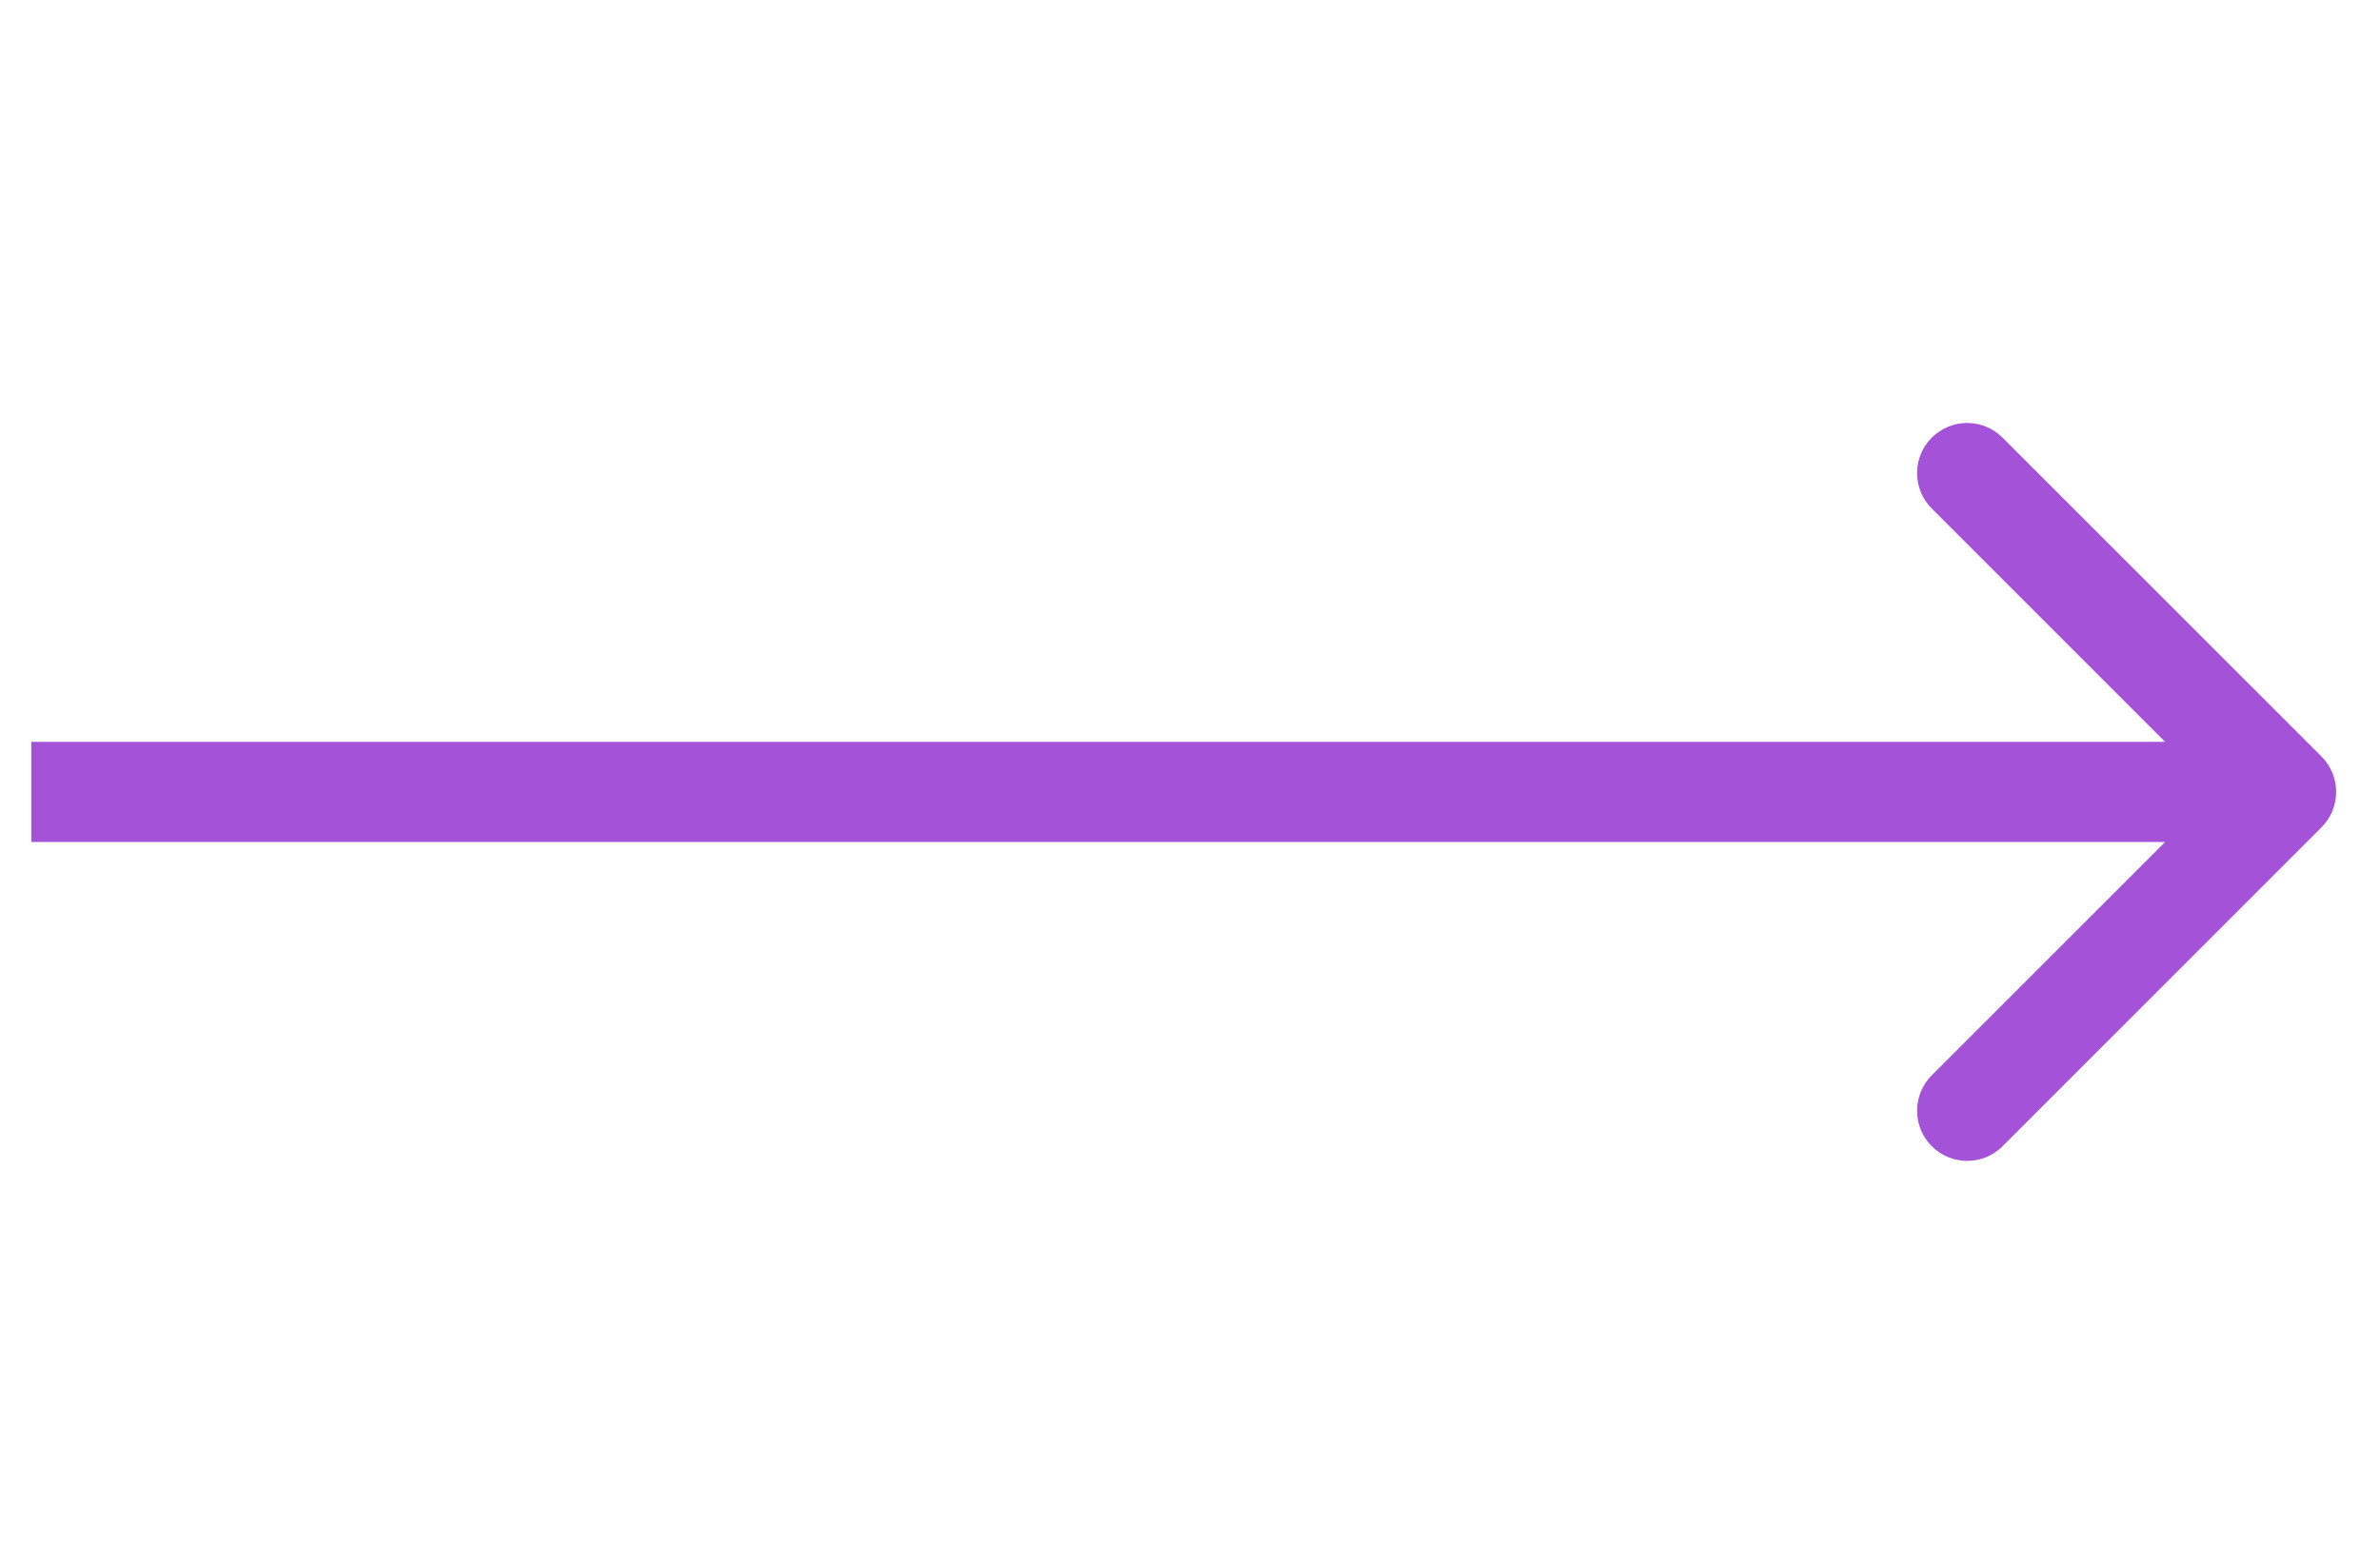 <svg width="38" height="25" viewBox="0 0 38 25" fill="none" xmlns="http://www.w3.org/2000/svg">
<path d="M37.066 13.21C37.378 12.898 37.378 12.391 37.066 12.079L31.974 6.988C31.662 6.675 31.156 6.675 30.843 6.988C30.531 7.3 30.531 7.807 30.843 8.119L35.369 12.645L30.843 17.17C30.531 17.482 30.531 17.989 30.843 18.301C31.156 18.614 31.662 18.614 31.974 18.301L37.066 13.21ZM0.5 12.645V13.444H36.5V12.645V11.845H0.5V12.645Z" fill="#A452D7"/>
</svg>

